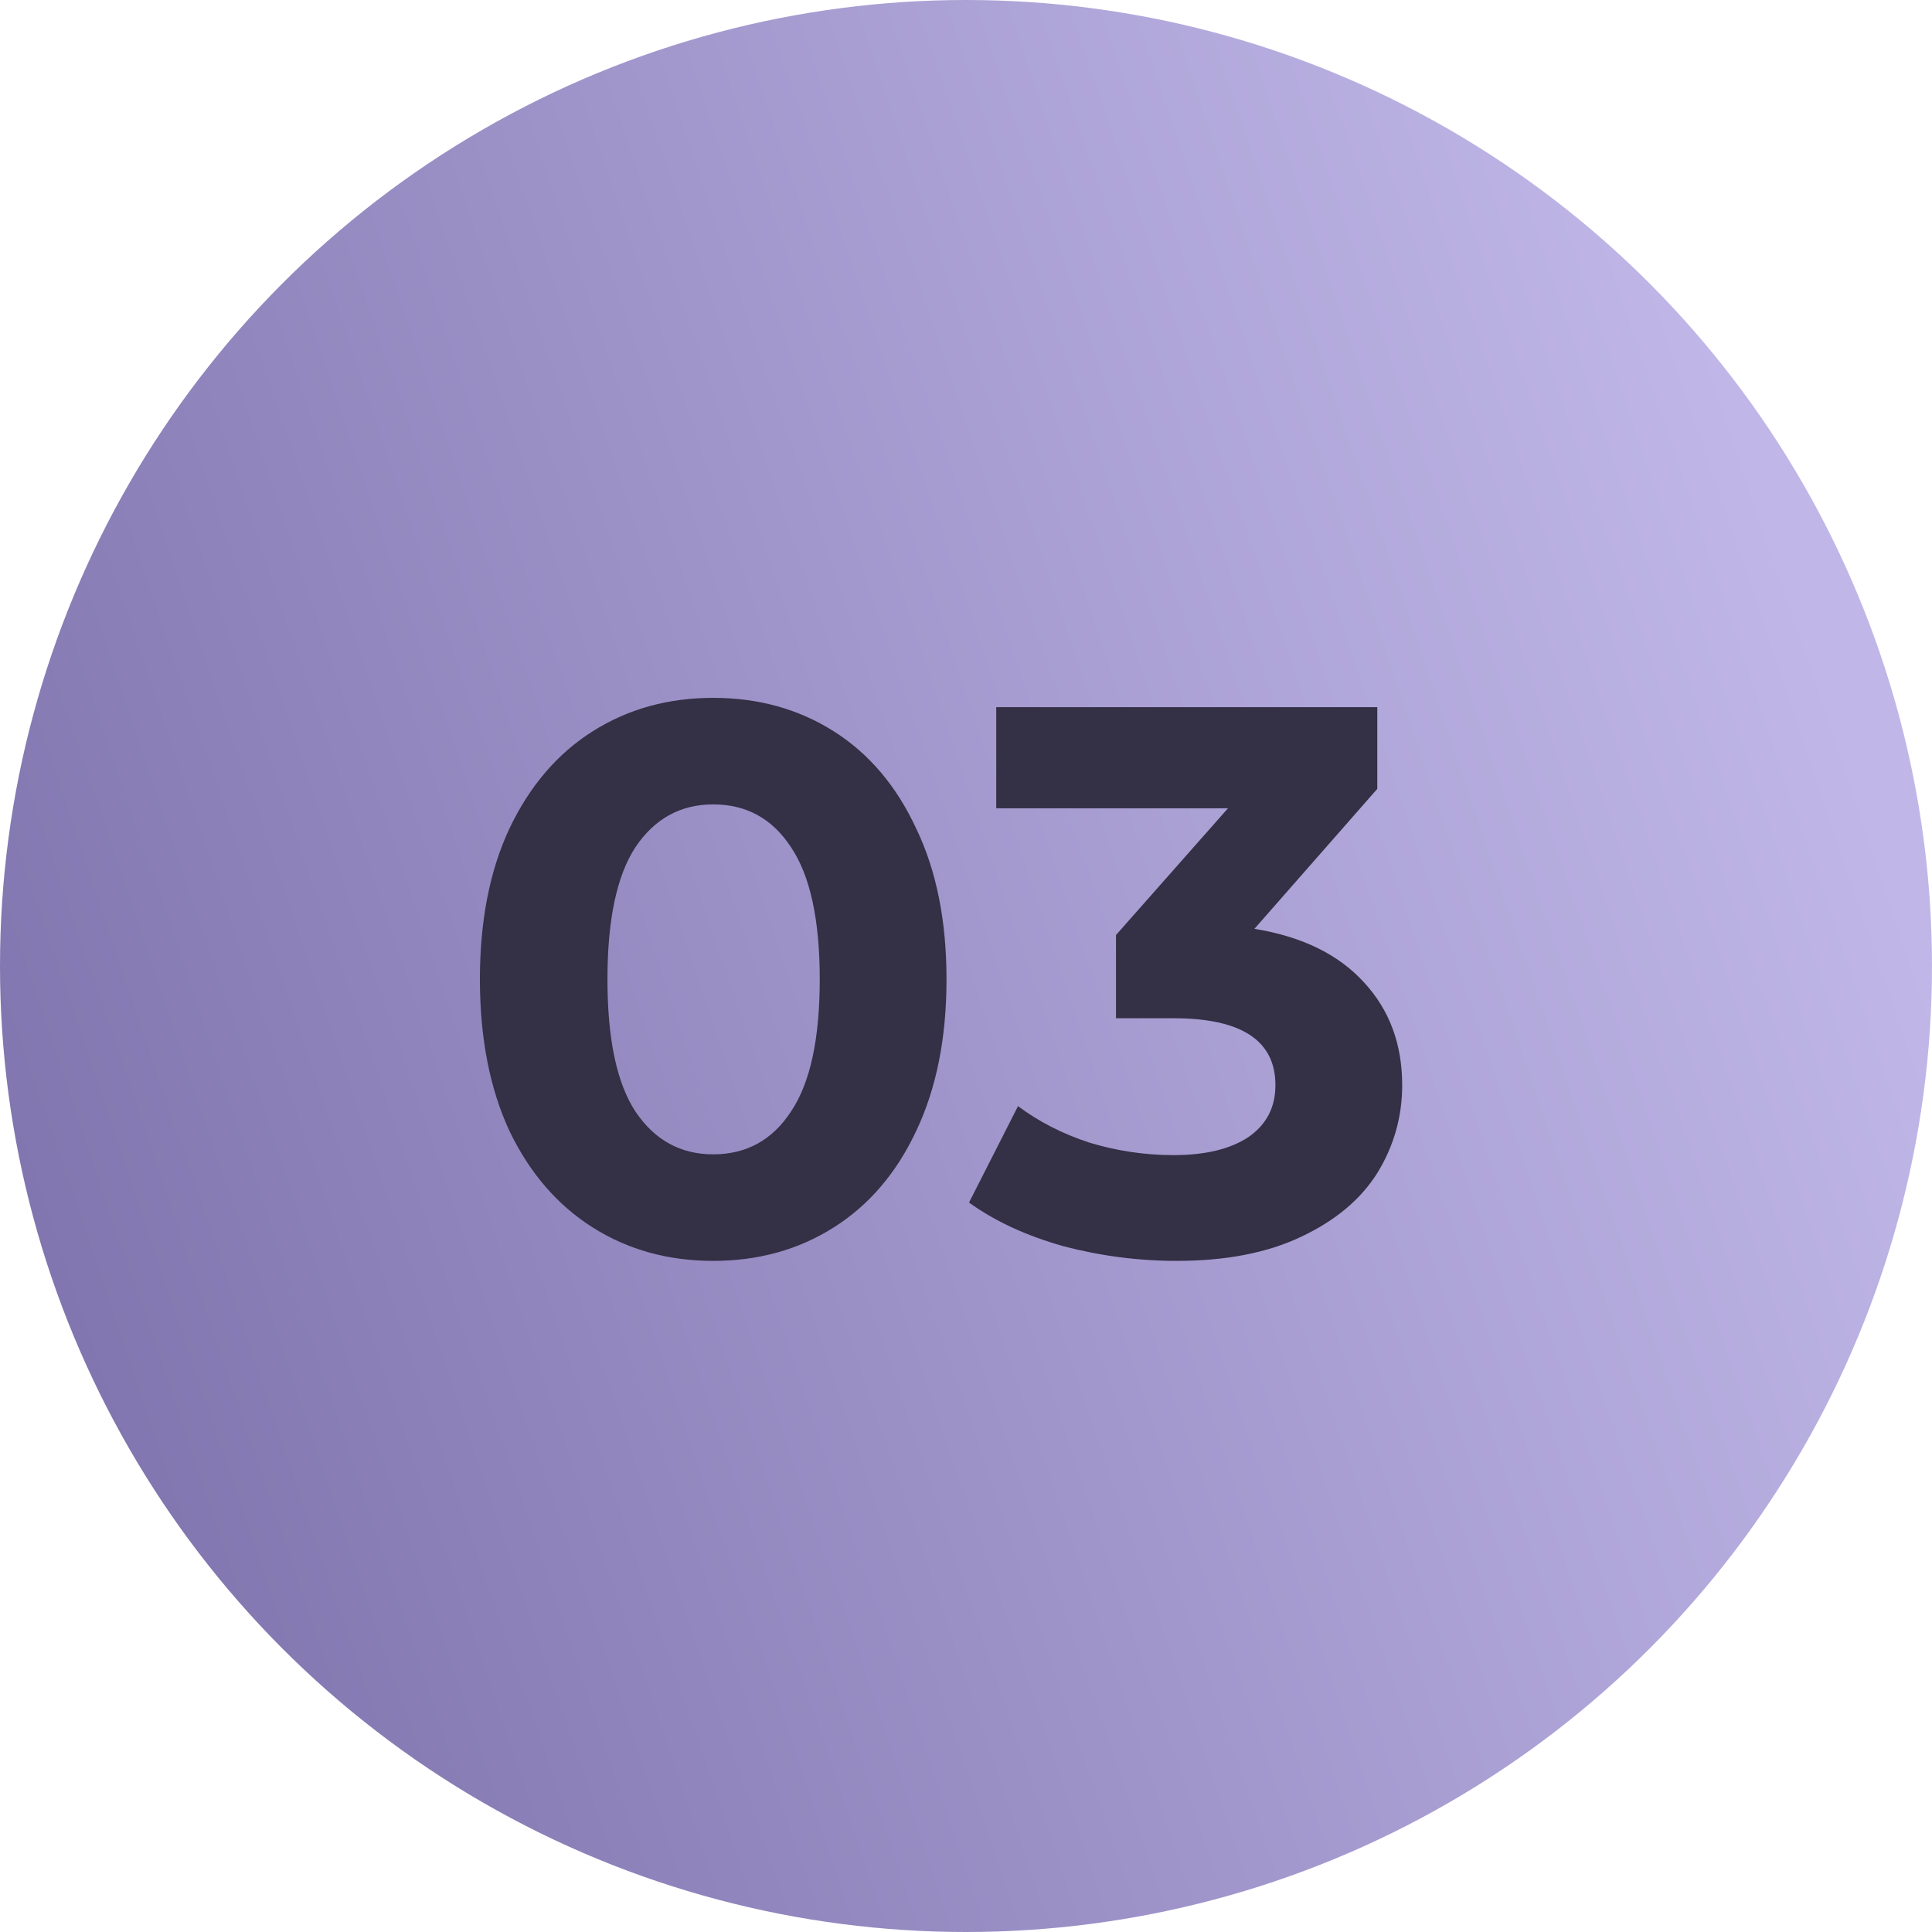 <svg width="159" height="159" viewBox="0 0 159 159" fill="none" xmlns="http://www.w3.org/2000/svg">
<circle cx="79.5" cy="79.5" r="79.5" fill="url(#paint0_linear_3239_40)"/>
<path d="M58.696 103.768C54.984 103.768 51.677 102.851 48.776 101.016C45.875 99.181 43.592 96.536 41.928 93.08C40.307 89.581 39.496 85.421 39.496 80.6C39.496 75.779 40.307 71.64 41.928 68.184C43.592 64.685 45.875 62.019 48.776 60.184C51.677 58.349 54.984 57.432 58.696 57.432C62.408 57.432 65.715 58.349 68.616 60.184C71.517 62.019 73.779 64.685 75.4 68.184C77.064 71.64 77.896 75.779 77.896 80.6C77.896 85.421 77.064 89.581 75.4 93.08C73.779 96.536 71.517 99.181 68.616 101.016C65.715 102.851 62.408 103.768 58.696 103.768ZM58.696 95C61.427 95 63.56 93.827 65.096 91.48C66.675 89.133 67.464 85.507 67.464 80.6C67.464 75.693 66.675 72.067 65.096 69.72C63.56 67.373 61.427 66.2 58.696 66.2C56.008 66.2 53.875 67.373 52.296 69.72C50.76 72.067 49.992 75.693 49.992 80.6C49.992 85.507 50.76 89.133 52.296 91.48C53.875 93.827 56.008 95 58.696 95ZM103.237 76.44C107.162 77.08 110.17 78.552 112.261 80.856C114.351 83.117 115.397 85.933 115.397 89.304C115.397 91.907 114.714 94.317 113.349 96.536C111.983 98.712 109.893 100.461 107.077 101.784C104.303 103.107 100.89 103.768 96.837 103.768C93.679 103.768 90.564 103.363 87.493 102.552C84.463 101.699 81.882 100.504 79.749 98.968L83.781 91.032C85.487 92.312 87.45 93.315 89.668 94.04C91.93 94.723 94.234 95.064 96.581 95.064C99.183 95.064 101.231 94.573 102.725 93.592C104.218 92.568 104.965 91.139 104.965 89.304C104.965 85.635 102.17 83.8 96.581 83.8H91.844V76.952L101.061 66.52H81.989V58.2H113.349V64.92L103.237 76.44Z" fill="#343045"/>
<defs>
<linearGradient id="paint0_linear_3239_40" x1="146" y1="42.5" x2="-3.89567e-06" y2="92" gradientUnits="userSpaceOnUse">
<stop stop-color="#C0B7E8"/>
<stop offset="1" stop-color="#8176AF"/>
</linearGradient>
</defs>
</svg>
